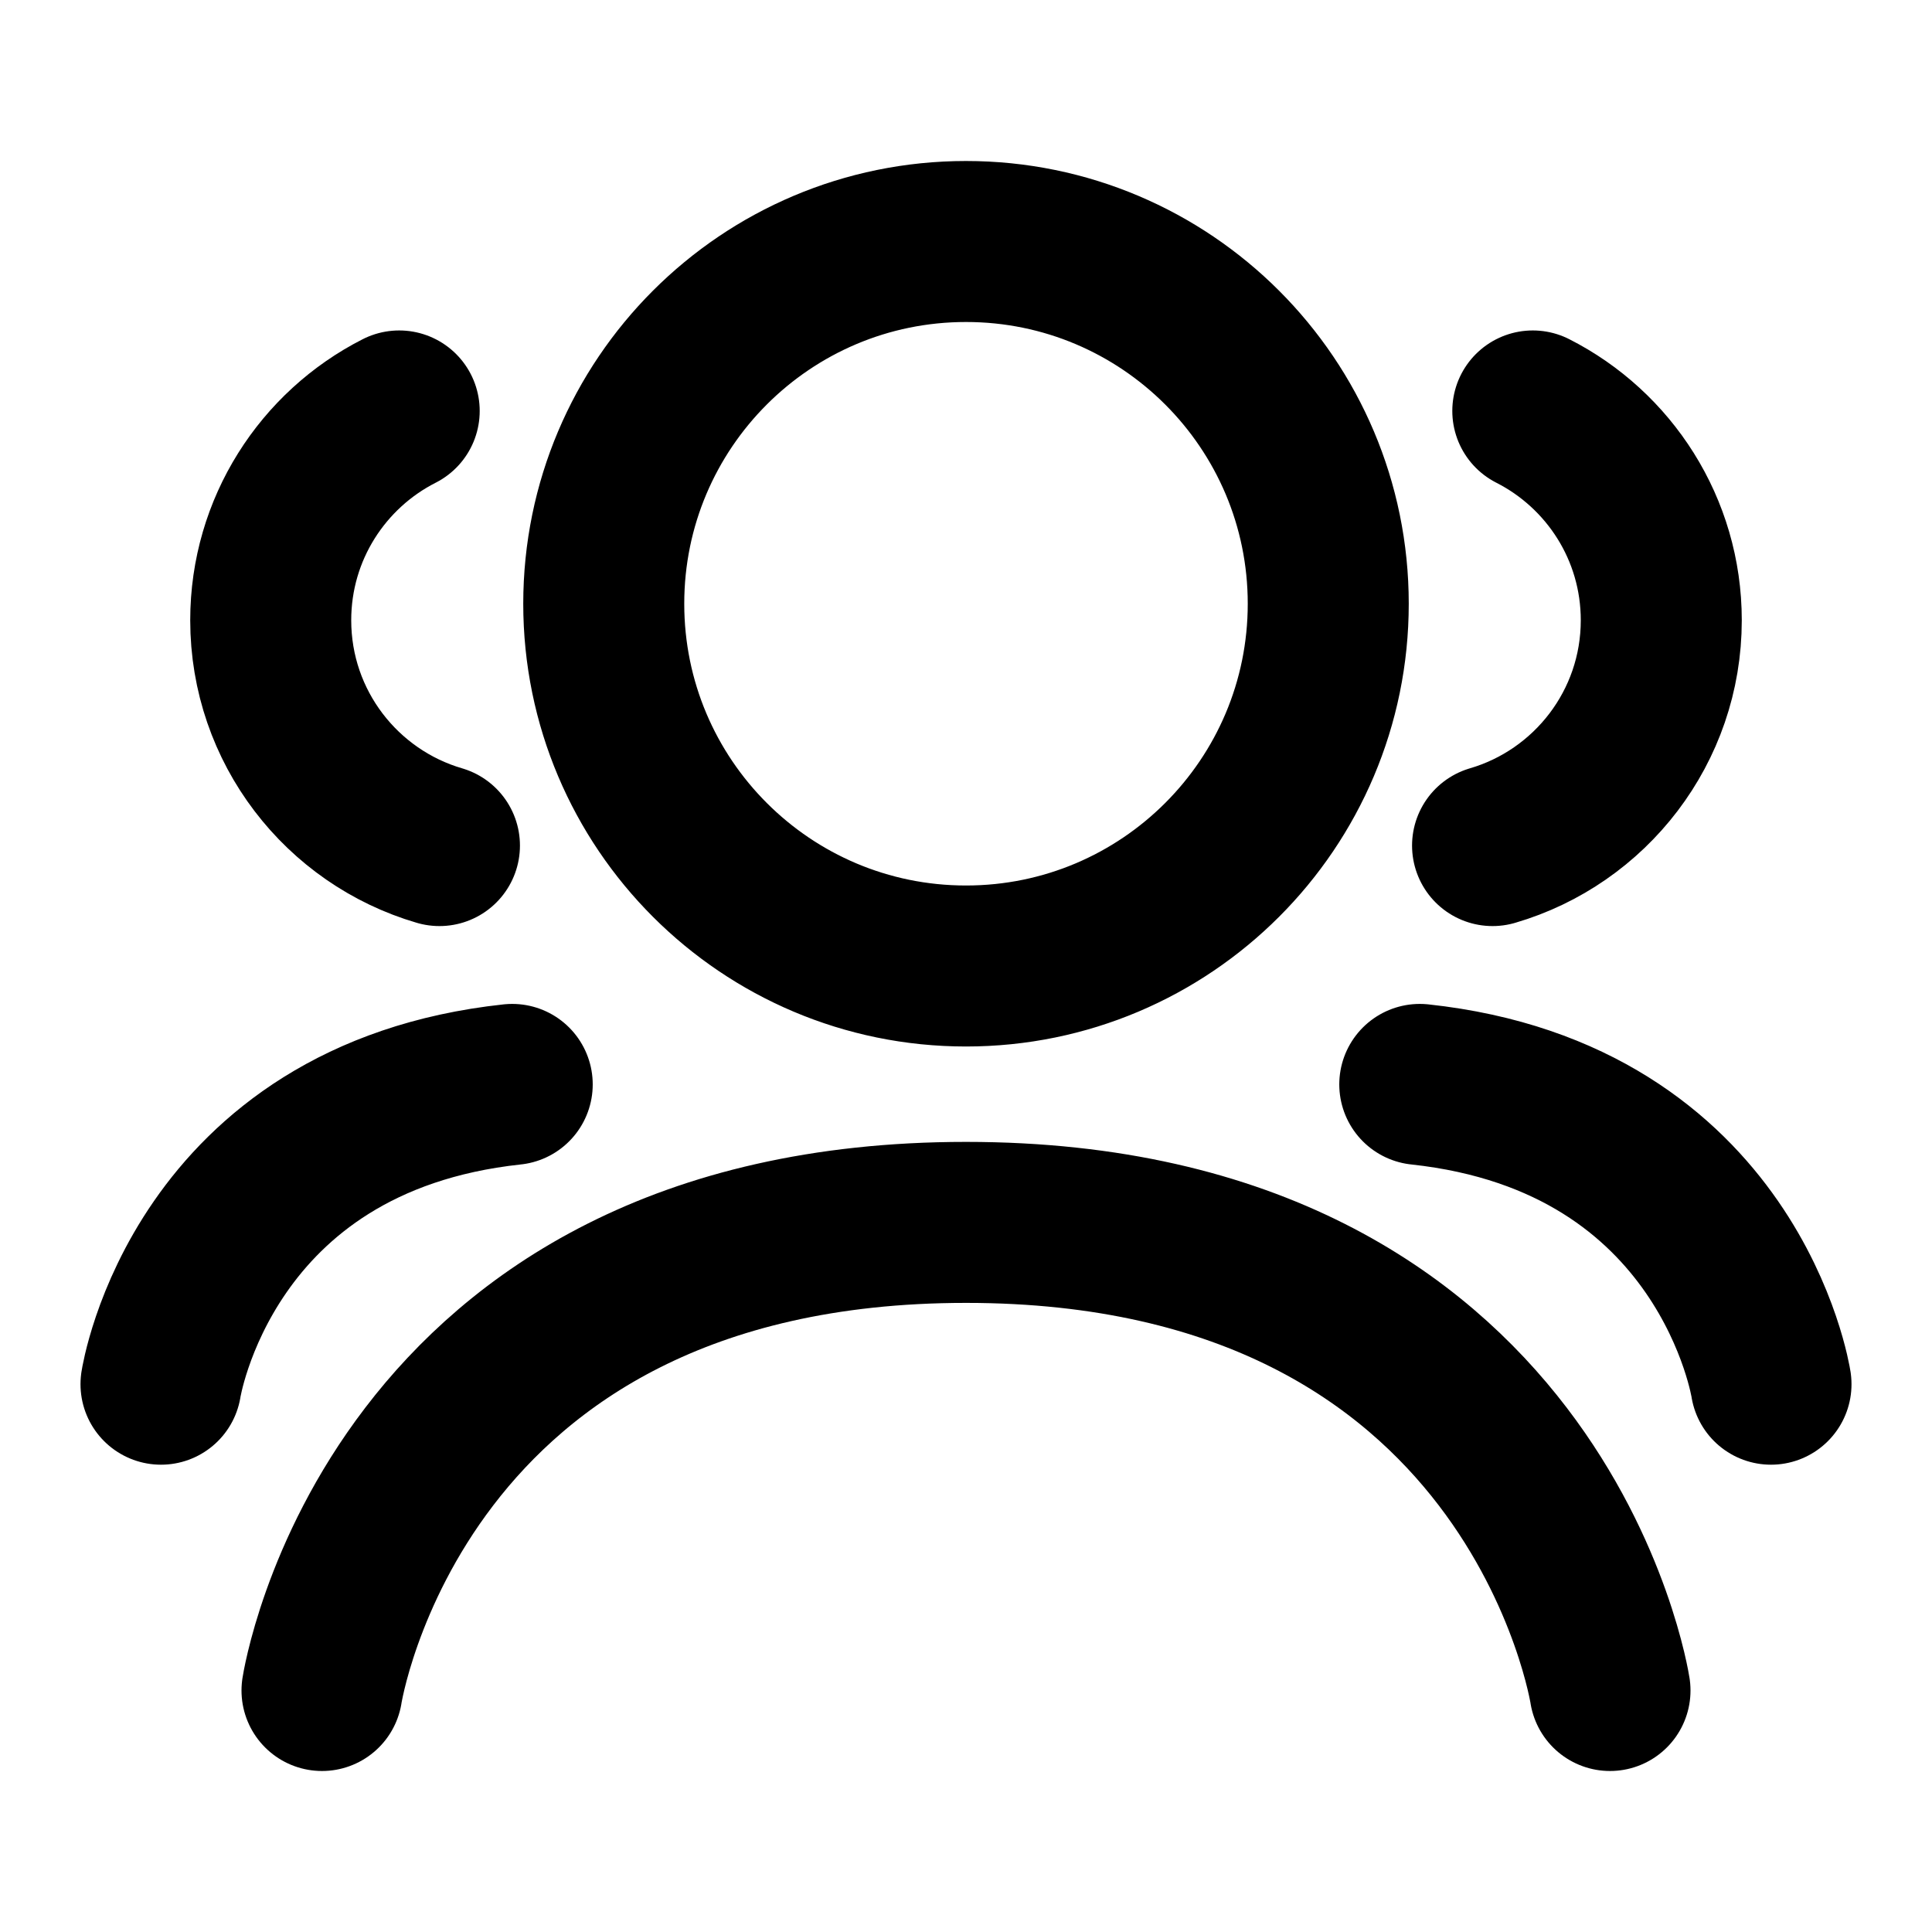<svg width="24" height="24" viewBox="0 0 24 24" fill="none" xmlns="http://www.w3.org/2000/svg">
<path d="M4 21C4 21 4.889 15.185 12 15.185C19.111 15.185 20 21 20 21M19.041 5.105C19.988 5.586 20.637 6.57 20.637 7.705C20.637 9.031 19.752 10.15 18.541 10.504M17.637 13.471C21.494 13.886 22 17.195 22 17.195M4.959 5.105C4.012 5.586 3.363 6.57 3.363 7.705C3.363 9.031 4.248 10.15 5.459 10.504M6.363 13.471C2.506 13.886 2 17.195 2 17.195M16.5 7.5C16.5 9.985 14.485 12 12 12C9.515 12 7.5 9.985 7.5 7.5C7.5 5.015 9.515 3 12 3C14.485 3 16.5 5.015 16.5 7.5Z" stroke="currentColor" stroke-width="2" stroke-linecap="round" stroke-linejoin="round"/>
</svg>

